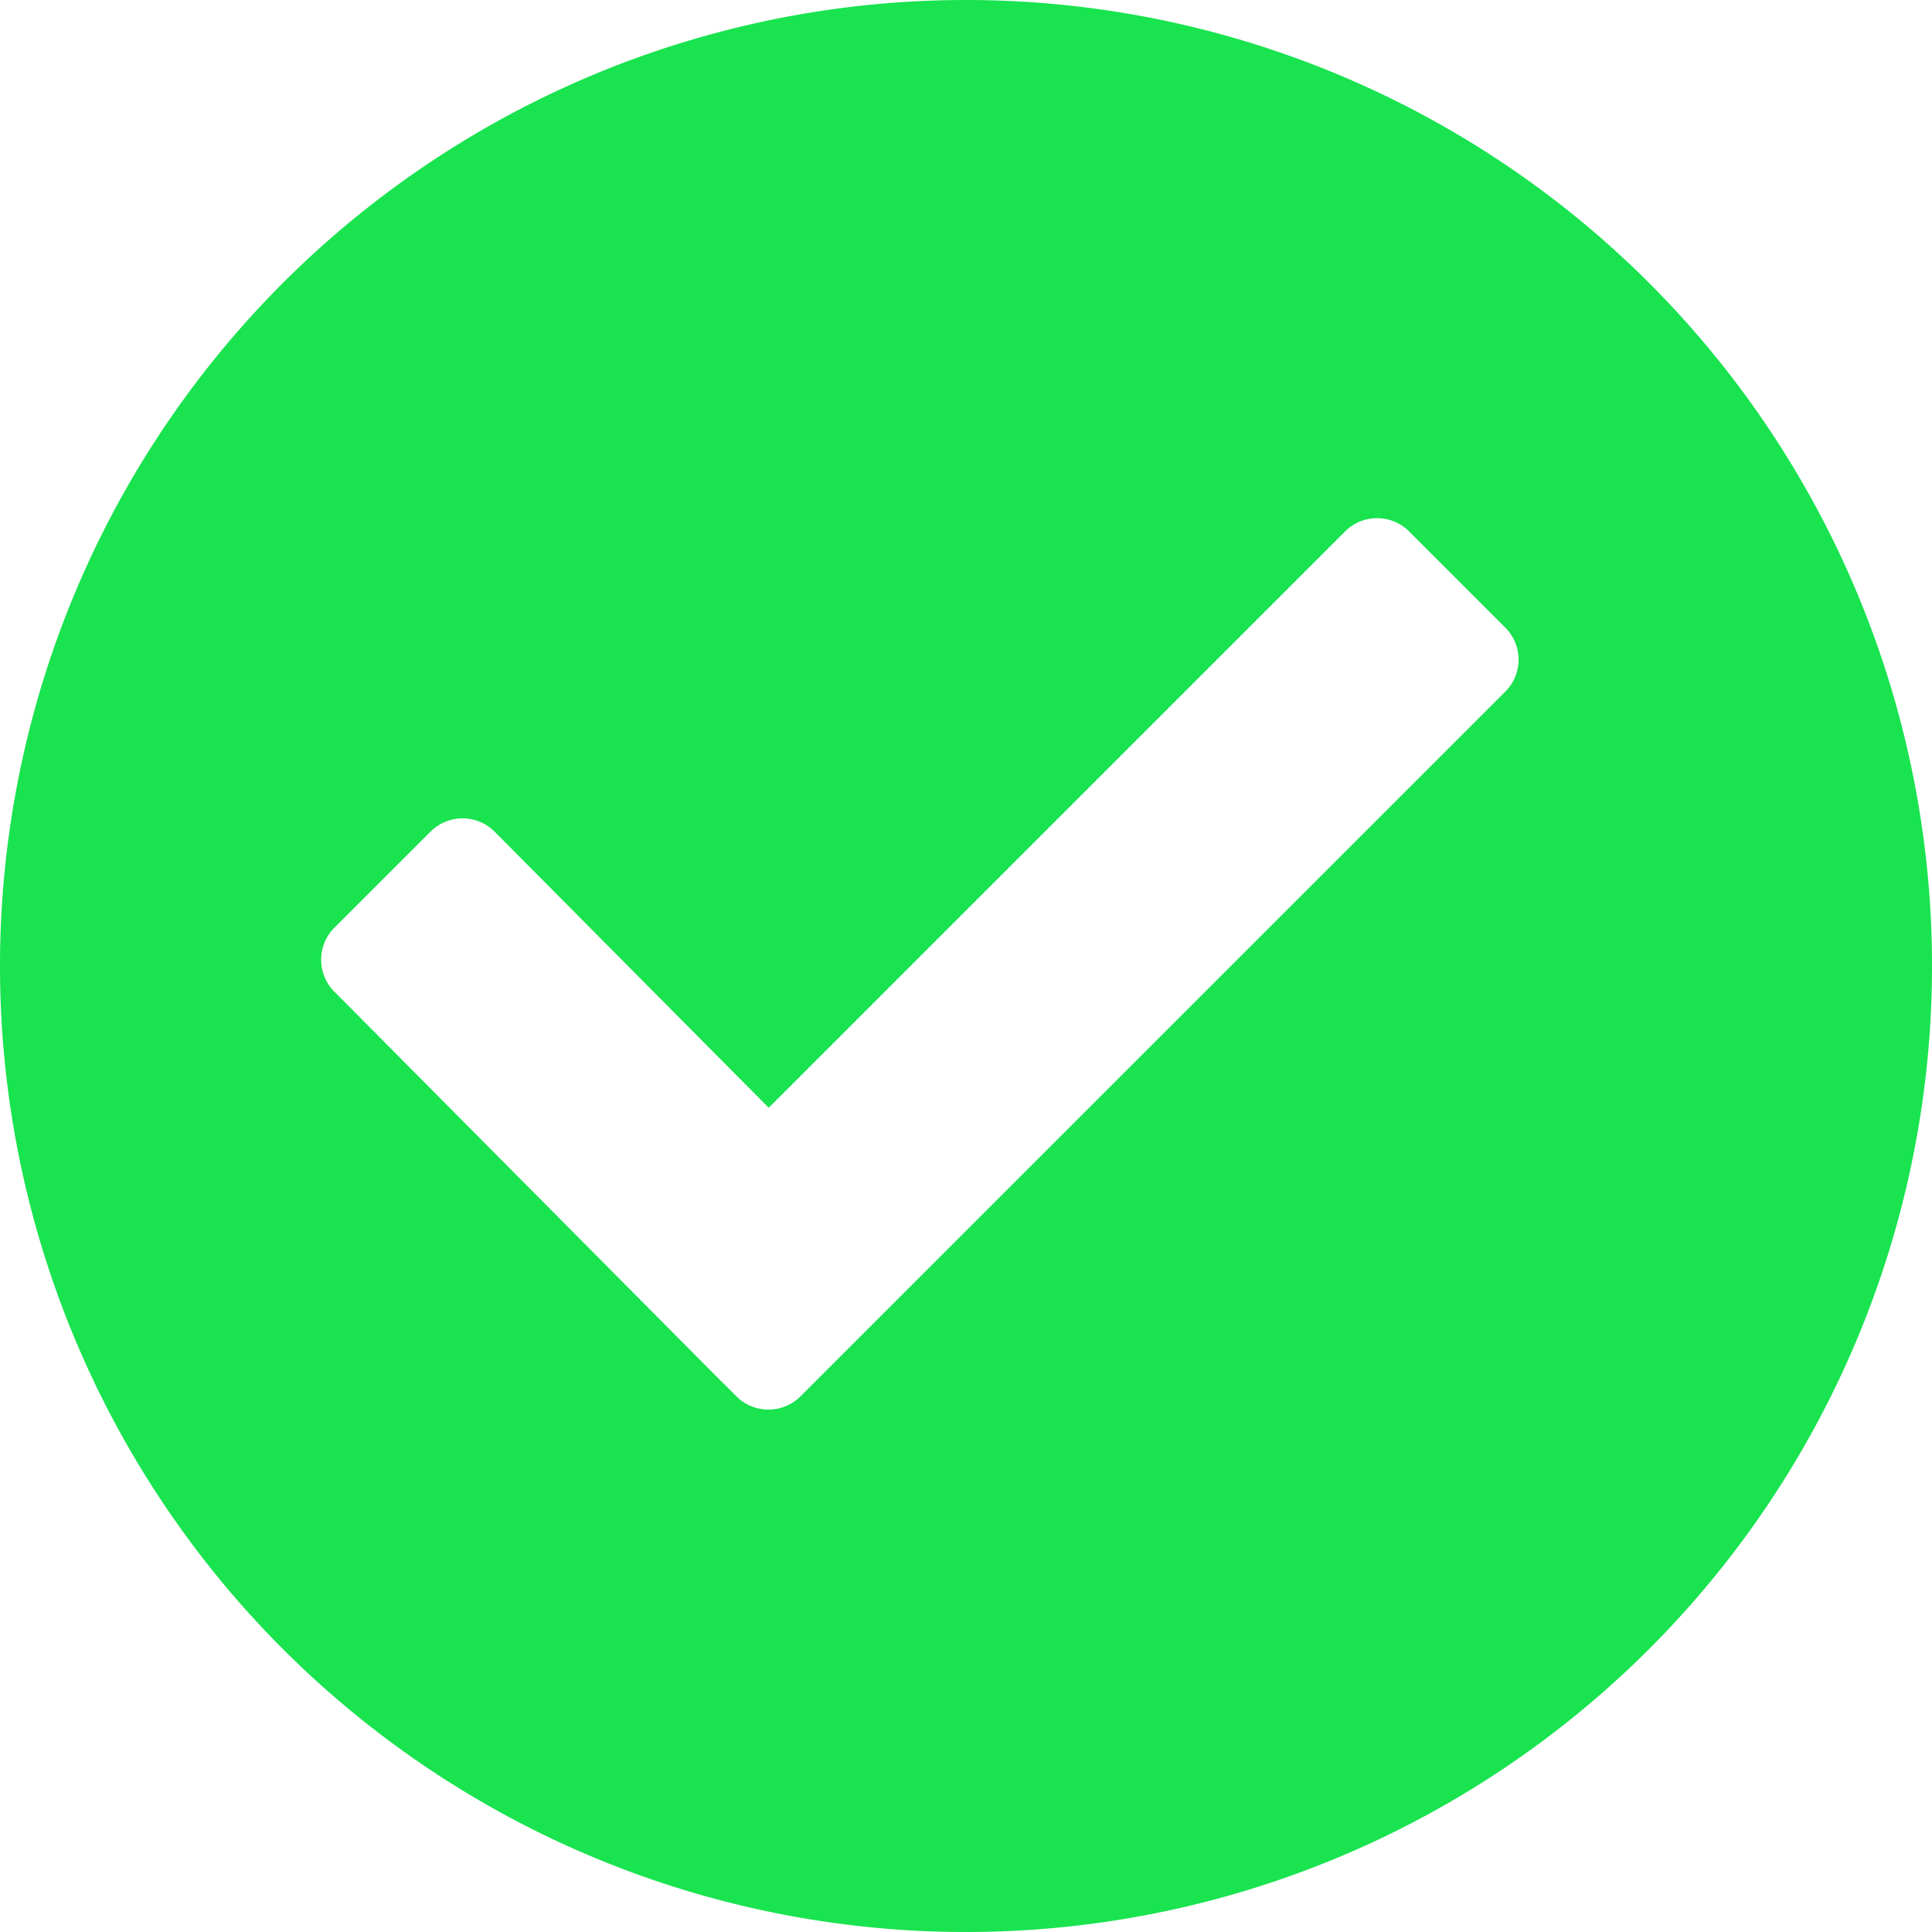 <svg xmlns="http://www.w3.org/2000/svg" viewBox="0 0 228.583 228.584"><defs><style>.a{fill:#19e34f;}</style></defs><path class="a" d="M119.917,5.625A114.292,114.292,0,1,0,234.209,119.917,114.291,114.291,0,0,0,119.917,5.625Zm63.811,81.826-83.4,83.387a5.366,5.366,0,0,1-7.568,0l-1.679-1.679-.009.009L45.19,122.96a5.36,5.36,0,0,1,0-7.577l11.375-11.366a5.36,5.36,0,0,1,7.577,0l32.433,32.672L164.766,68.5a5.36,5.36,0,0,1,7.577,0l11.375,11.375a5.352,5.352,0,0,1,.009,7.577Z" transform="translate(-5.625 -5.625)"/></svg>